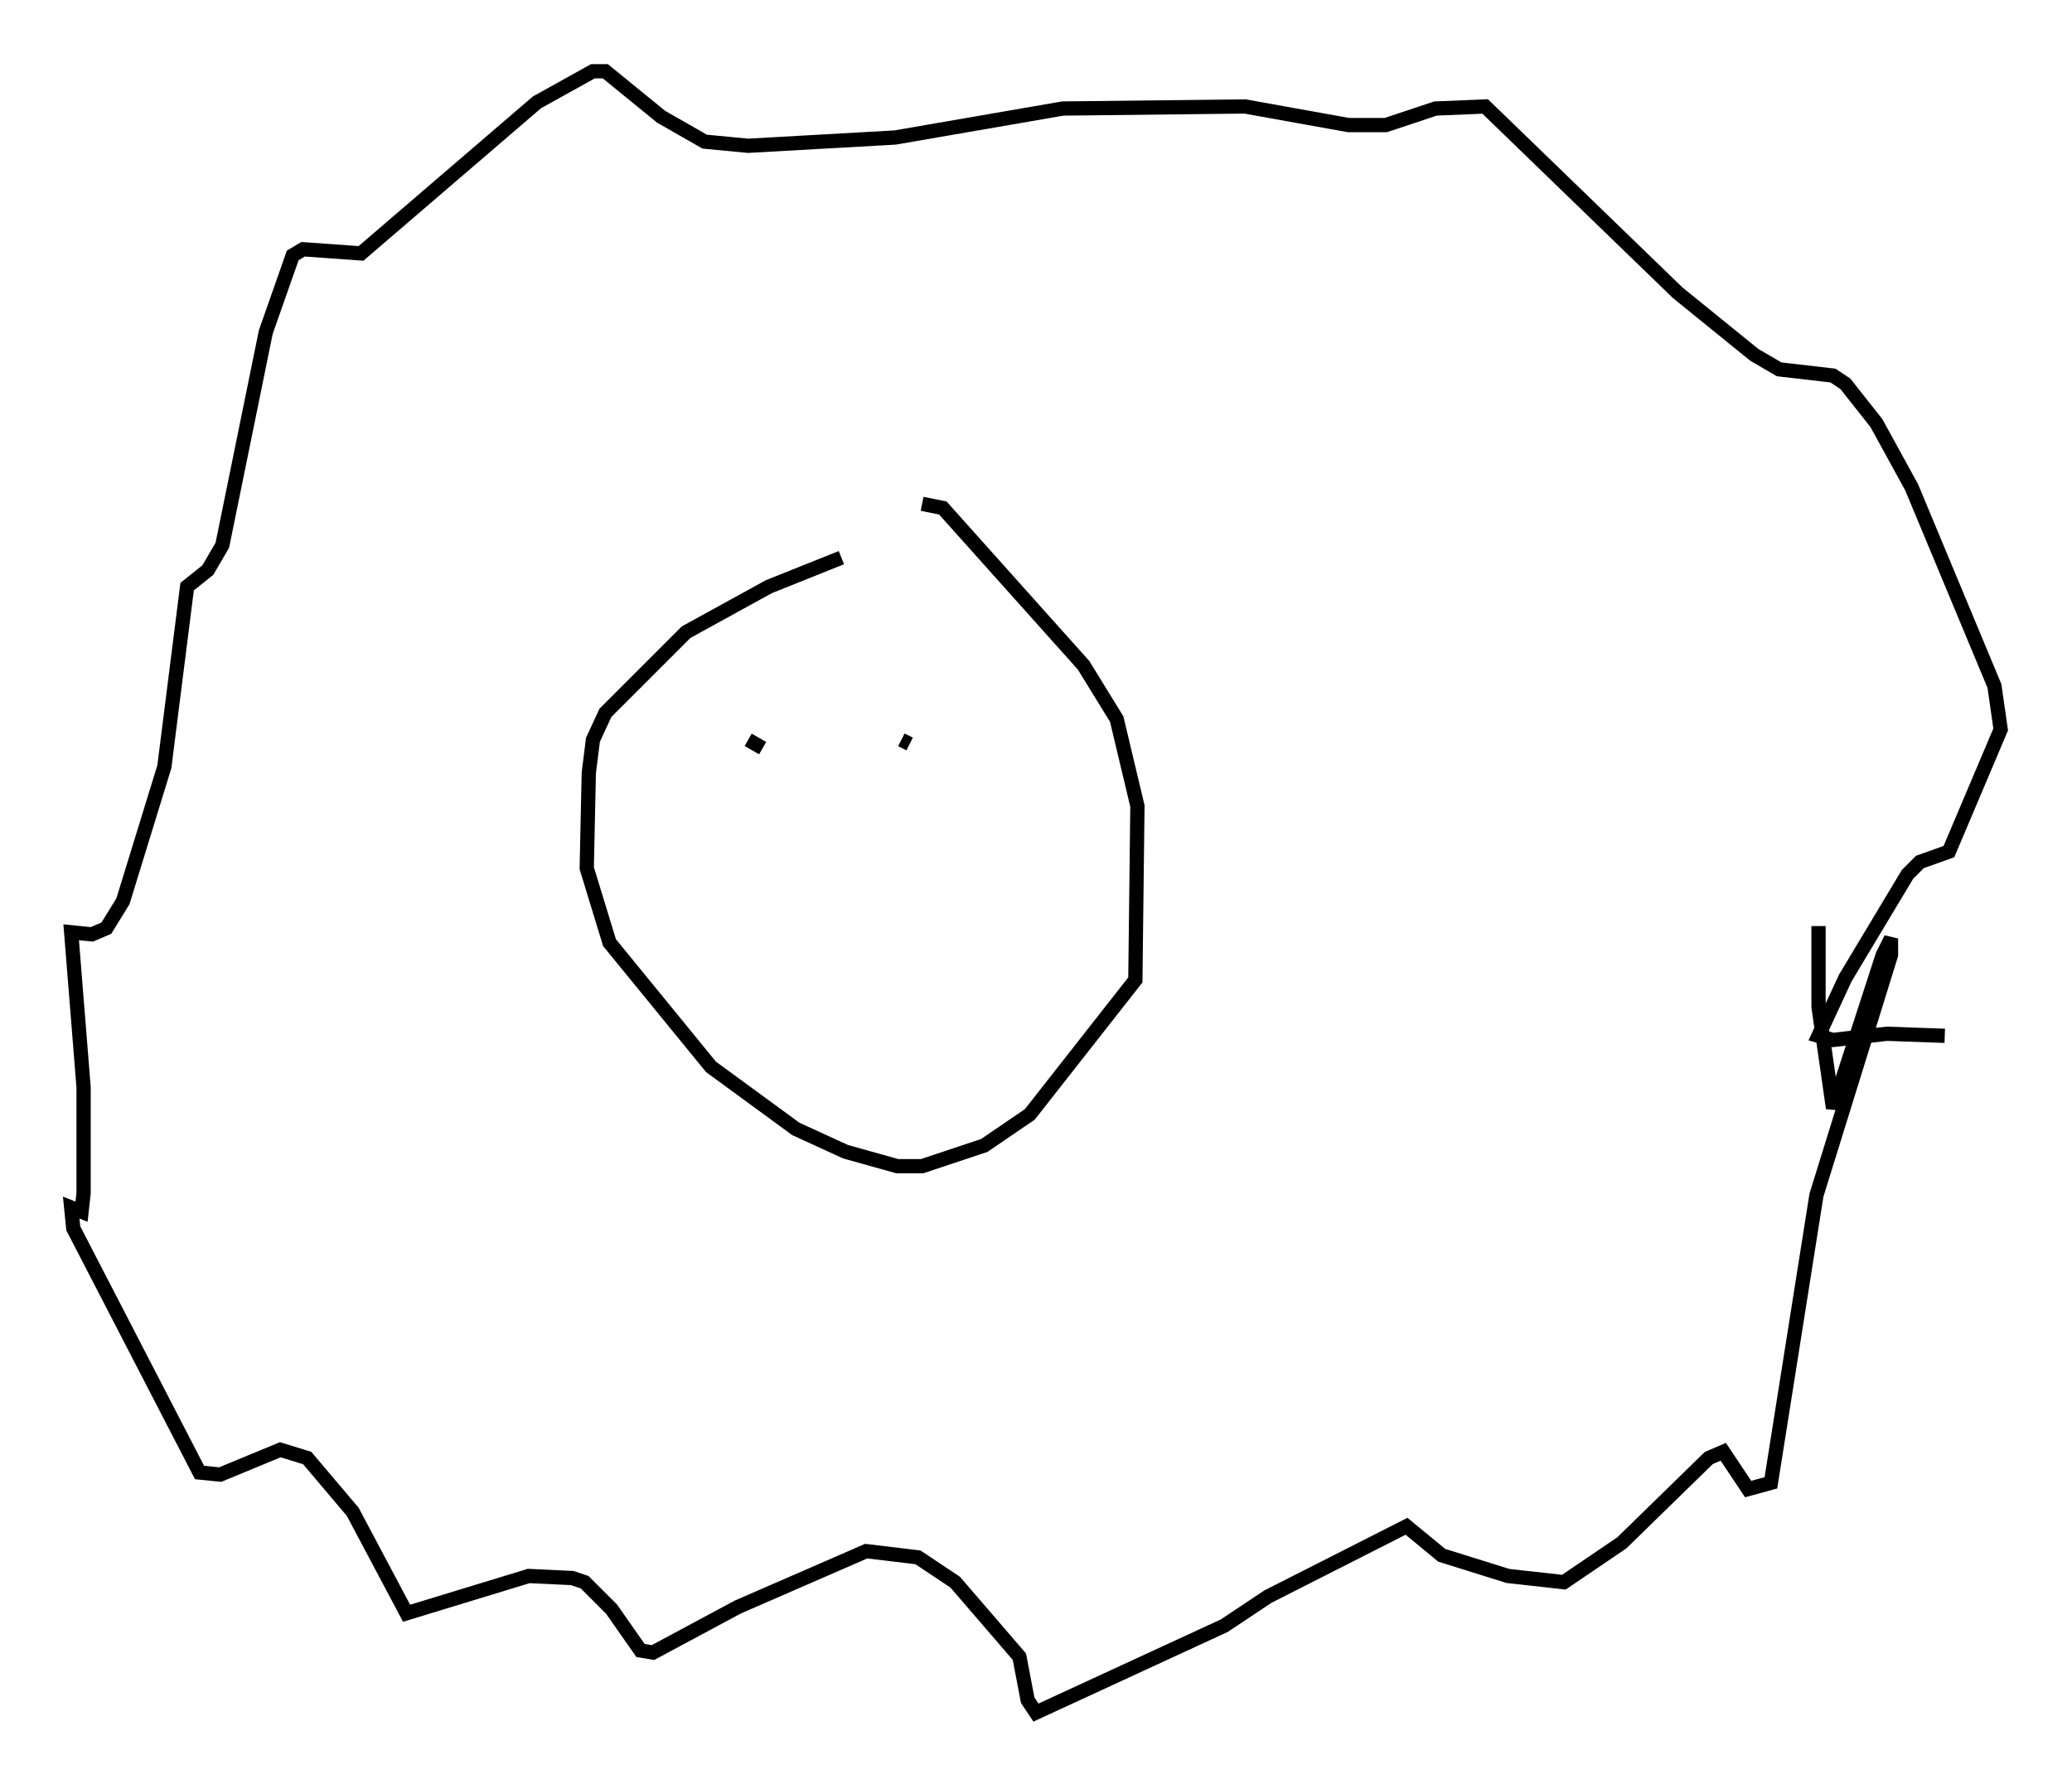 <?xml version="1.0" encoding="utf-8" ?>
<svg baseProfile="full" height="125.184" version="1.1" width="145.374" xmlns="http://www.w3.org/2000/svg" xmlns:ev="http://www.w3.org/2001/xml-events" xmlns:xlink="http://www.w3.org/1999/xlink"><defs /><rect fill="white" height="125.184" width="145.374" x="0" y="0" /><path d="M64.262, 38.989 m-5.229, 0.145 l-5.084, 2.034 -5.81, 3.196 l-5.665, 5.665 -0.872, 1.888 l-0.291, 2.324 -0.145, 6.682 l1.598, 5.229 7.117, 8.715 l5.955, 4.358 3.486, 1.598 l3.631, 1.017 1.743, 0.0 l4.358, -1.453 3.196, -2.179 l7.408, -9.441 0.145, -12.201 l-1.453, -6.101 -2.324, -3.777 l-9.877, -11.039 -1.453, -0.291 m62.894, 29.631 l0.0, 5.665 1.017, 7.117 l3.486, -10.749 0.581, -1.162 l0.0, 1.162 -5.229, 16.849 l-3.196, 20.19 -1.598, 0.436 l-1.743, -2.615 -1.017, 0.436 l-6.101, 5.955 -4.067, 2.76 l-3.922, -0.436 -4.648, -1.453 l-2.469, -2.034 -9.732, 4.939 l-3.05, 2.034 -13.218, 6.101 l-0.581, -0.872 -0.581, -3.05 l-4.503, -5.229 -2.615, -1.743 l-3.631, -0.436 -9.006, 3.922 l-5.955, 3.196 -0.872, -0.145 l-2.034, -2.905 -1.888, -1.888 l-0.872, -0.291 -3.05, -0.145 l-8.57, 2.615 -3.777, -7.117 l-3.196, -3.777 -1.888, -0.581 l-4.212, 1.743 -1.453, -0.145 l-8.86, -17.14 -0.145, -1.453 l0.726, 0.291 0.145, -1.307 l0.0, -7.408 -0.872, -10.894 l1.453, 0.145 1.017, -0.436 l1.162, -1.888 2.905, -9.441 l1.598, -12.637 1.453, -1.162 l1.017, -1.743 3.05, -14.961 l1.888, -5.374 0.726, -0.436 l4.067, 0.291 12.346, -10.603 l3.922, -2.179 0.872, 0.0 l3.922, 3.196 3.05, 1.743 l3.05, 0.291 10.313, -0.581 l11.765, -2.034 12.782, -0.145 l7.263, 1.307 2.615, 0.0 l3.486, -1.162 3.486, -0.145 l13.508, 13.073 5.374, 4.358 l1.743, 1.017 3.777, 0.436 l0.872, 0.581 2.179, 2.76 l2.469, 4.503 5.81, 13.944 l0.436, 3.05 -3.631, 8.57 l-2.034, 0.726 -0.872, 0.872 l-4.358, 7.263 -1.888, 4.067 l1.017, 0.291 3.777, -0.436 l4.067, 0.145 m-82.938, -20.19 l-1.017, -0.581 m10.749, 0.0 l0.581, 0.291 " fill="none" stroke="black" stroke-width="1" /></svg>